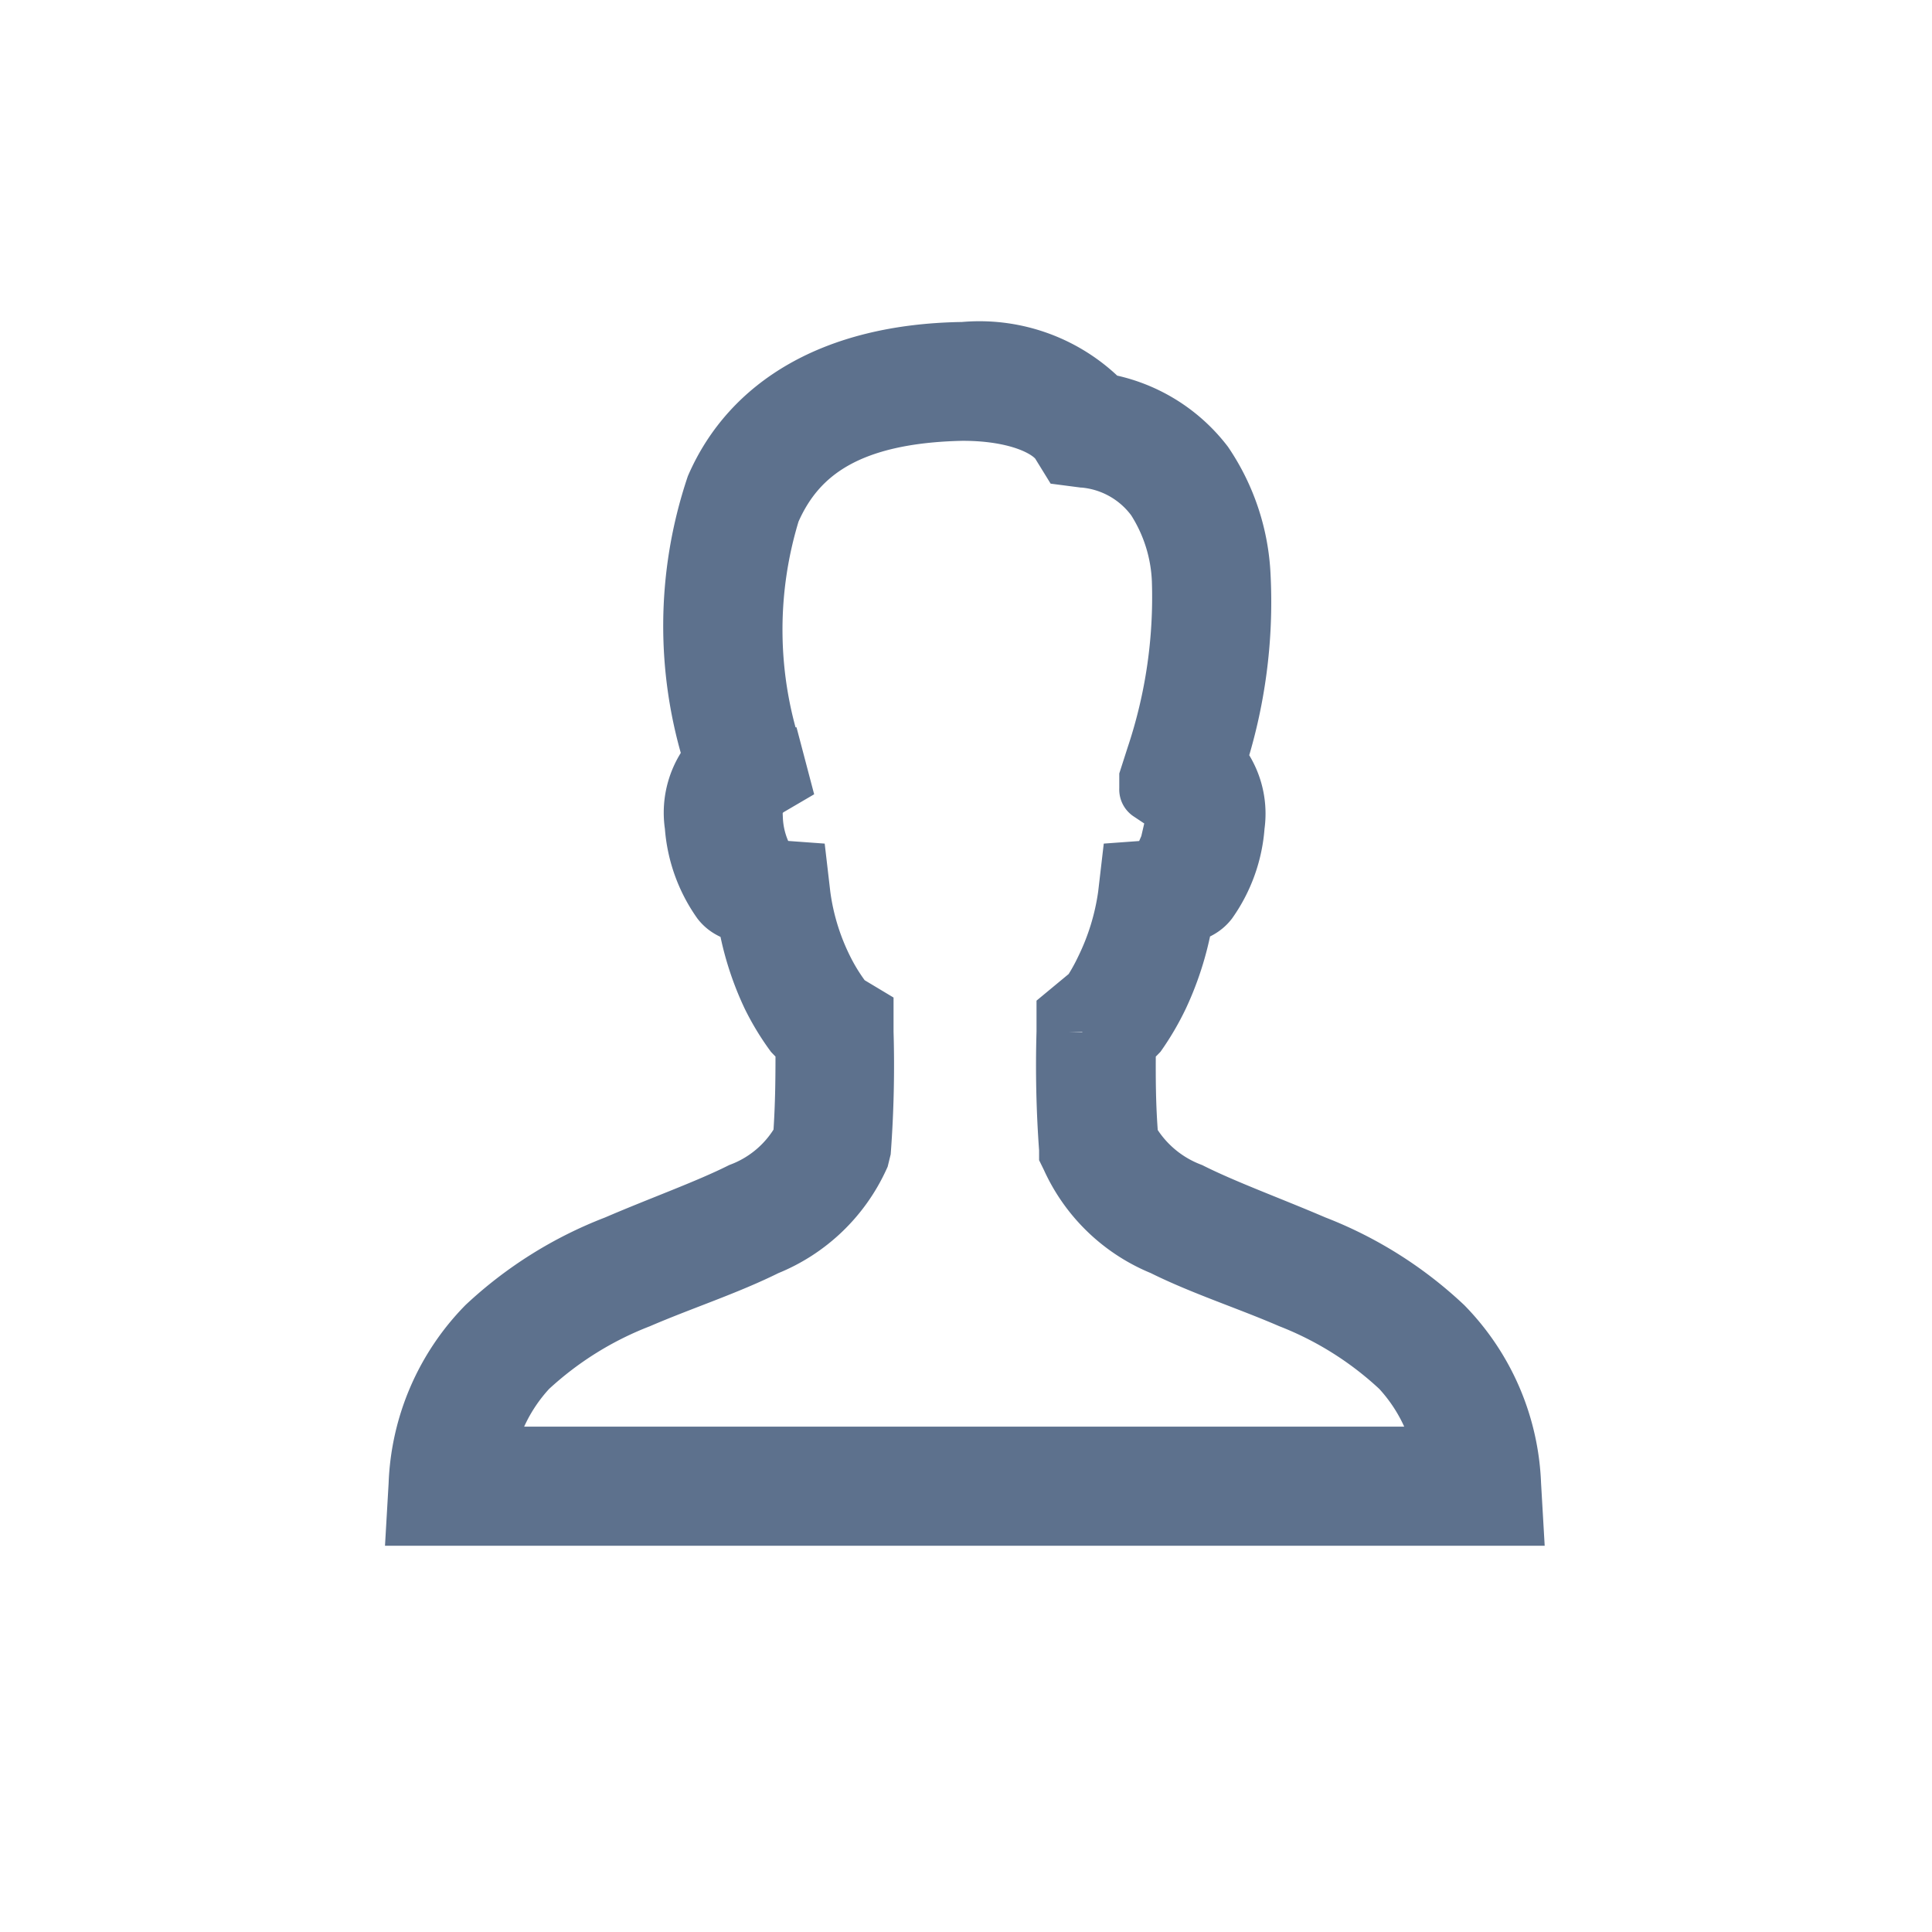 <svg xmlns="http://www.w3.org/2000/svg" width="30" height="30" viewBox="0 0 30 30">
  <g id="user" transform="translate(1105)">
    <rect id="Rectangle_16473" data-name="Rectangle 16473" width="30" height="30" rx="4" transform="translate(-1105)" fill="#fff" opacity="0"/>
    <path id="icons8_user" d="M14.363,3.406c-1.974.036-3.235.834-3.777,2.073a6.762,6.762,0,0,0-.026,4.213,1.259,1.259,0,0,0-.3,1.03,2.265,2.265,0,0,0,.409,1.149c.112.142.259.155.4.225a4.539,4.539,0,0,0,.383,1.255,3.853,3.853,0,0,0,.343.568,1.979,1.979,0,0,0,.185.172c0,.522,0,.956-.04,1.506a1.86,1.86,0,0,1-.977.858c-.536.267-1.235.515-1.941.819a6.177,6.177,0,0,0-2.007,1.255,3.663,3.663,0,0,0-1.043,2.43l-.026.449H22.894l-.026-.449a3.671,3.671,0,0,0-1.043-2.43,6.138,6.138,0,0,0-1.994-1.255c-.7-.3-1.393-.551-1.928-.819a1.9,1.9,0,0,1-.977-.845c-.046-.556-.043-.992-.04-1.519a2.238,2.238,0,0,0,.185-.172,4.031,4.031,0,0,0,.33-.568,4.671,4.671,0,0,0,.383-1.255c.132-.069.274-.086.383-.225a2.266,2.266,0,0,0,.409-1.149,1.254,1.254,0,0,0-.291-1,7.947,7.947,0,0,0,.383-2.866A3.33,3.33,0,0,0,18.1,5.136,2.488,2.488,0,0,0,16.542,4.2a2.63,2.63,0,0,0-2.166-.792Zm.013.845h.013c.85,0,1.4.253,1.558.528l.106.172.2.026a1.583,1.583,0,0,1,1.162.647,2.567,2.567,0,0,1,.409,1.294,7.849,7.849,0,0,1-.4,2.747l-.106.33v.172c-.018-.012.505-.09.462.262l-.143.617-.135.31c-.076.1-.116.092-.119.092l-.357.026-.04.343a3.842,3.842,0,0,1-.357,1.162,3.149,3.149,0,0,1-.251.436c-.078.107.462-.414.5-.436l-.845.7v.251a17.771,17.771,0,0,0,.04,1.822v.053l.026.053a2.634,2.634,0,0,0,1.413,1.36c.614.307,1.319.533,1.981.819a5.377,5.377,0,0,1,1.717,1.083,2.74,2.74,0,0,1,.7,1.439h-15a2.734,2.734,0,0,1,.7-1.439,5.424,5.424,0,0,1,1.73-1.083c.665-.286,1.365-.512,1.981-.819a2.654,2.654,0,0,0,1.426-1.36l.026-.106a17.772,17.772,0,0,0,.04-1.822v-.251l-1.03-.618c.038.02.753.461.673.354a3.069,3.069,0,0,1-.264-.436,3.689,3.689,0,0,1-.357-1.162l-.04-.343-.357-.026s-.043,0-.119-.092a1.51,1.51,0,0,1-.224-.726l-.04-.13.158-.332L11.5,10l-.079-.3a6.279,6.279,0,0,1-.053-3.869C11.778,4.88,12.62,4.288,14.376,4.251Z" transform="translate(-1104.438 2.094)" fill="none" stroke="#5d718d" stroke-width="1"/>
  </g>
</svg>
